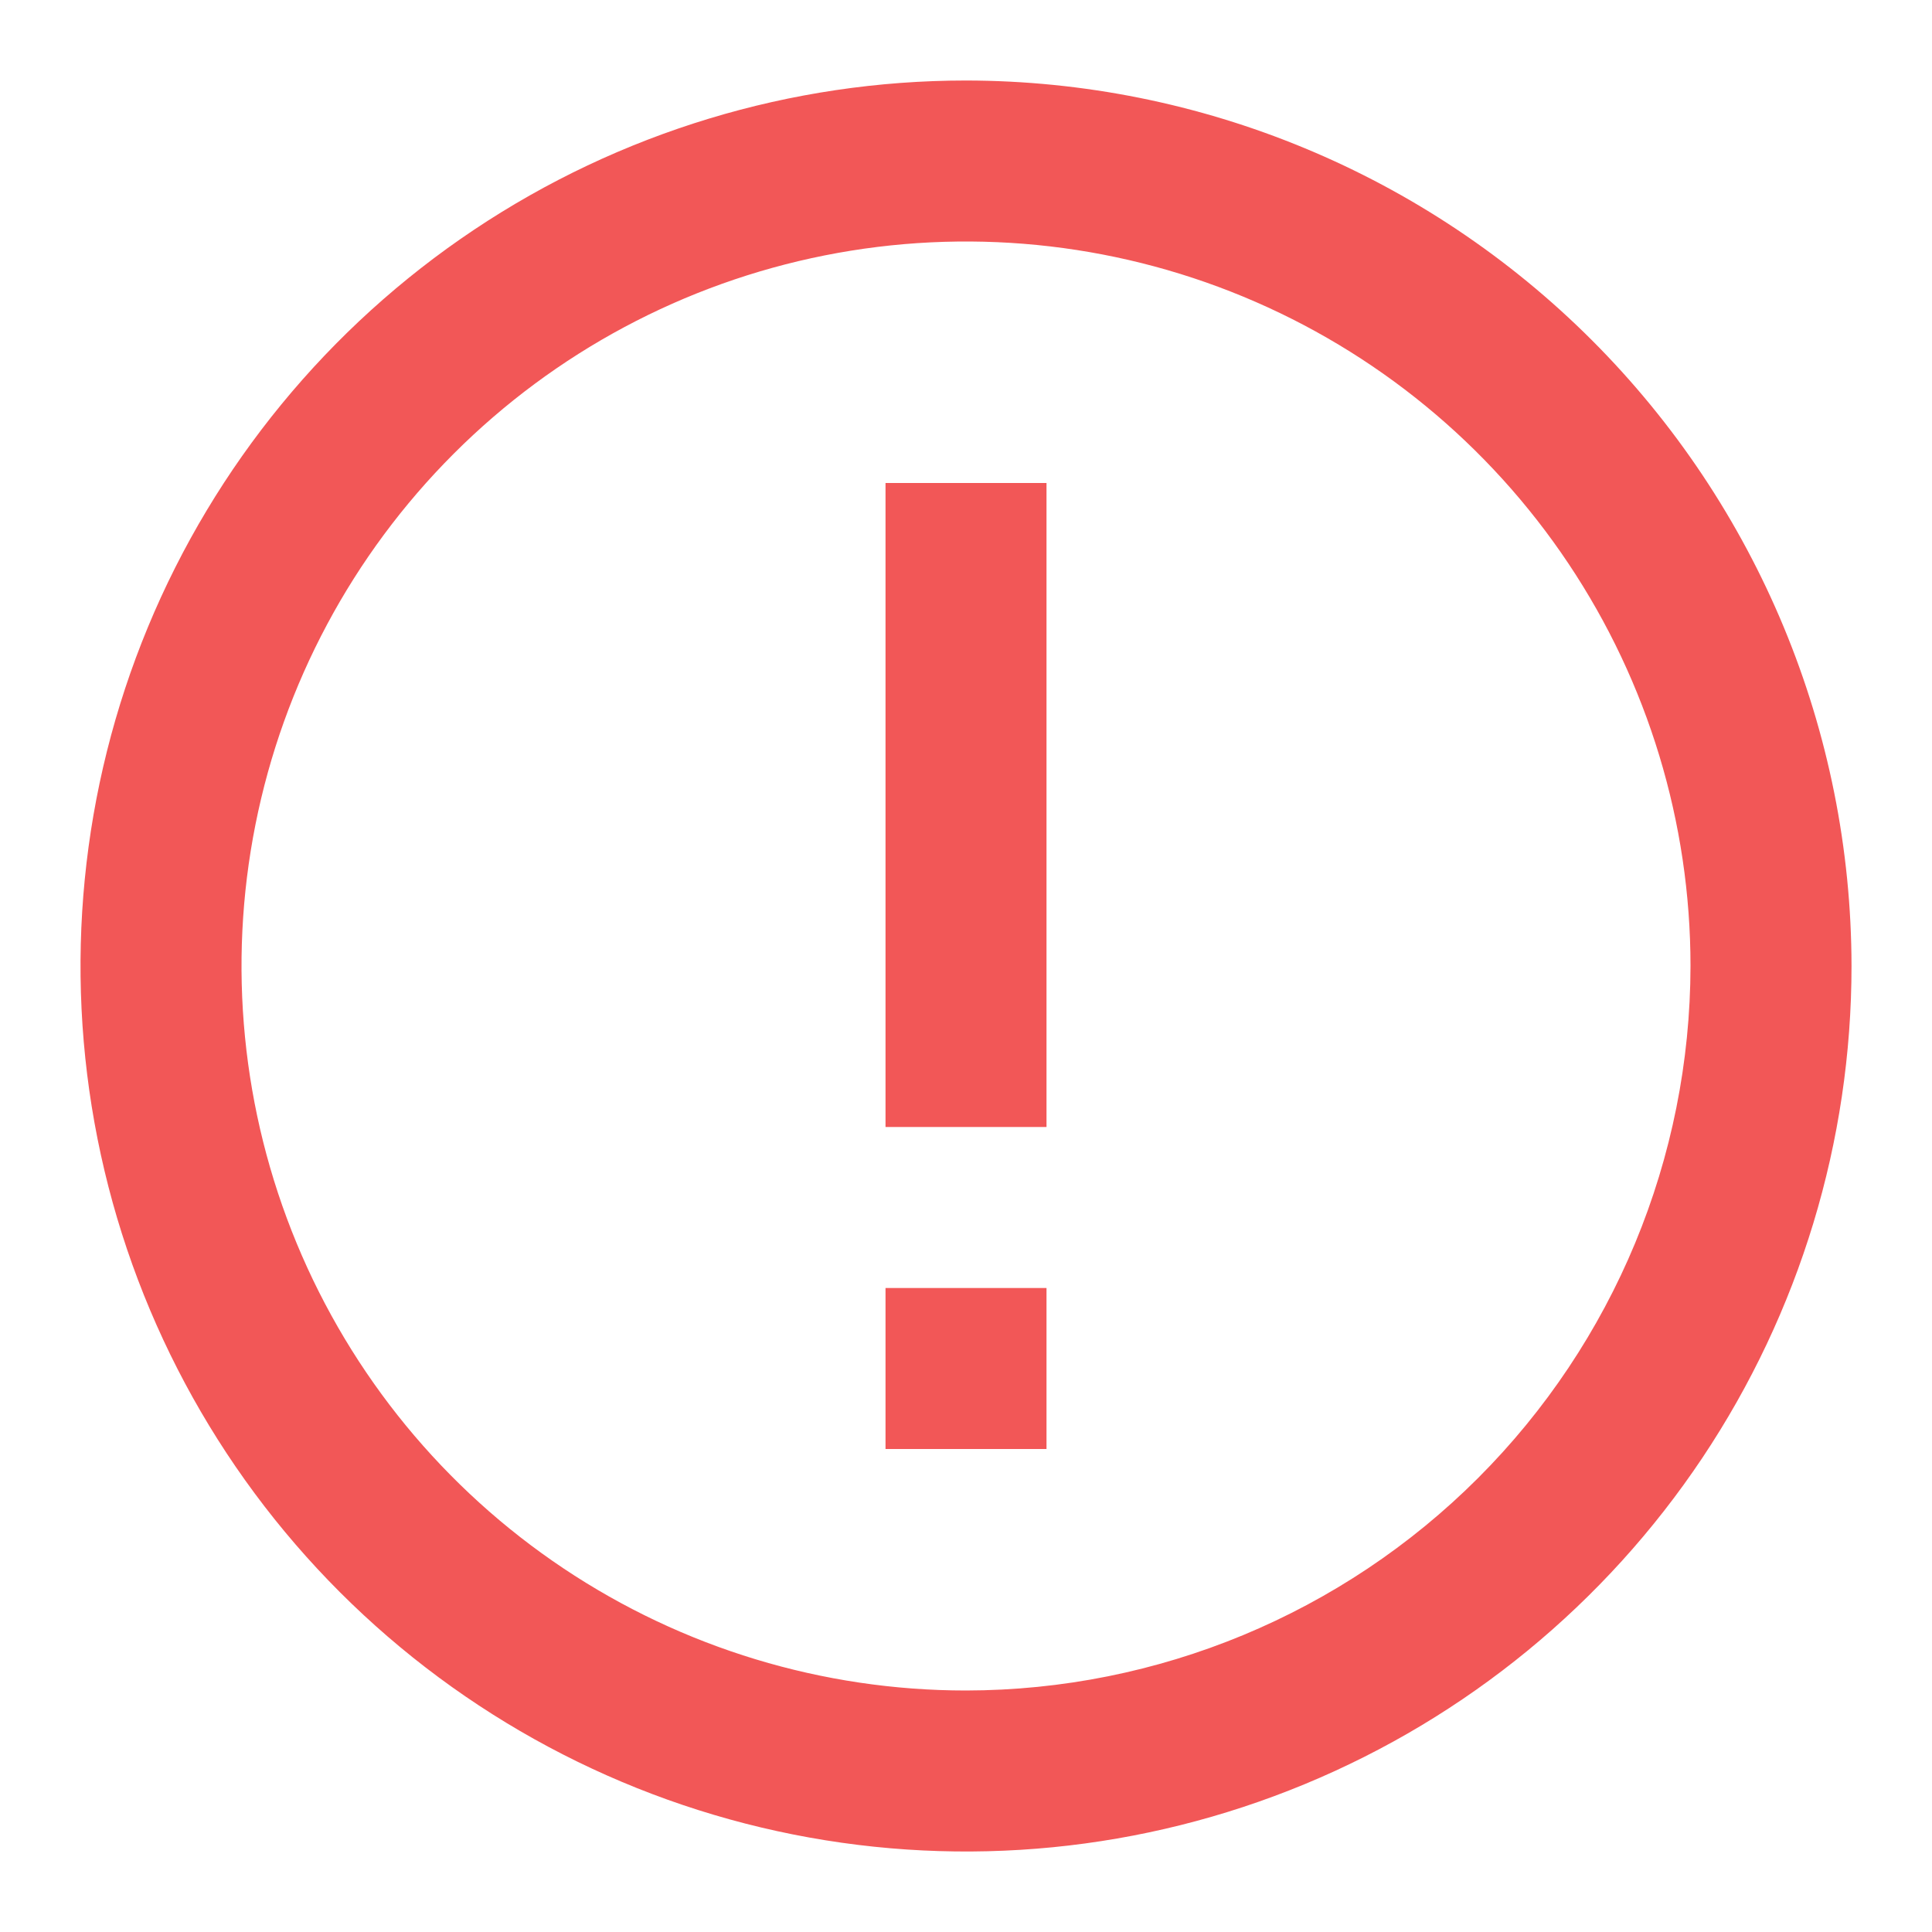 <svg width="70" height="70" viewBox="0 0 70 70" fill="none" xmlns="http://www.w3.org/2000/svg">
<path d="M35 2.917C28.655 2.917 22.452 4.798 17.176 8.324C11.9 11.849 7.788 16.86 5.359 22.722C2.931 28.585 2.296 35.036 3.533 41.259C4.771 47.483 7.827 53.199 12.314 57.686C16.801 62.173 22.518 65.229 28.741 66.467C34.965 67.705 41.416 67.07 47.278 64.641C53.141 62.213 58.151 58.101 61.677 52.825C65.202 47.548 67.084 41.346 67.084 35C67.074 26.494 63.69 18.339 57.676 12.325C51.661 6.31 43.506 2.927 35 2.917ZM35 61.25C29.809 61.25 24.733 59.711 20.417 56.826C16.1 53.942 12.735 49.842 10.748 45.045C8.762 40.249 8.242 34.971 9.255 29.879C10.268 24.787 12.768 20.11 16.439 16.439C20.11 12.767 24.787 10.267 29.879 9.254C34.971 8.242 40.249 8.761 45.046 10.748C49.842 12.735 53.942 16.099 56.826 20.416C59.711 24.733 61.25 29.808 61.25 35C61.242 41.959 58.474 48.631 53.553 53.552C48.632 58.473 41.96 61.242 35 61.25ZM37.917 52.5H32.084V46.667H37.917V52.5ZM37.917 40.833H32.084V17.5H37.917V40.833Z" fill="#F25757"/>
</svg>

